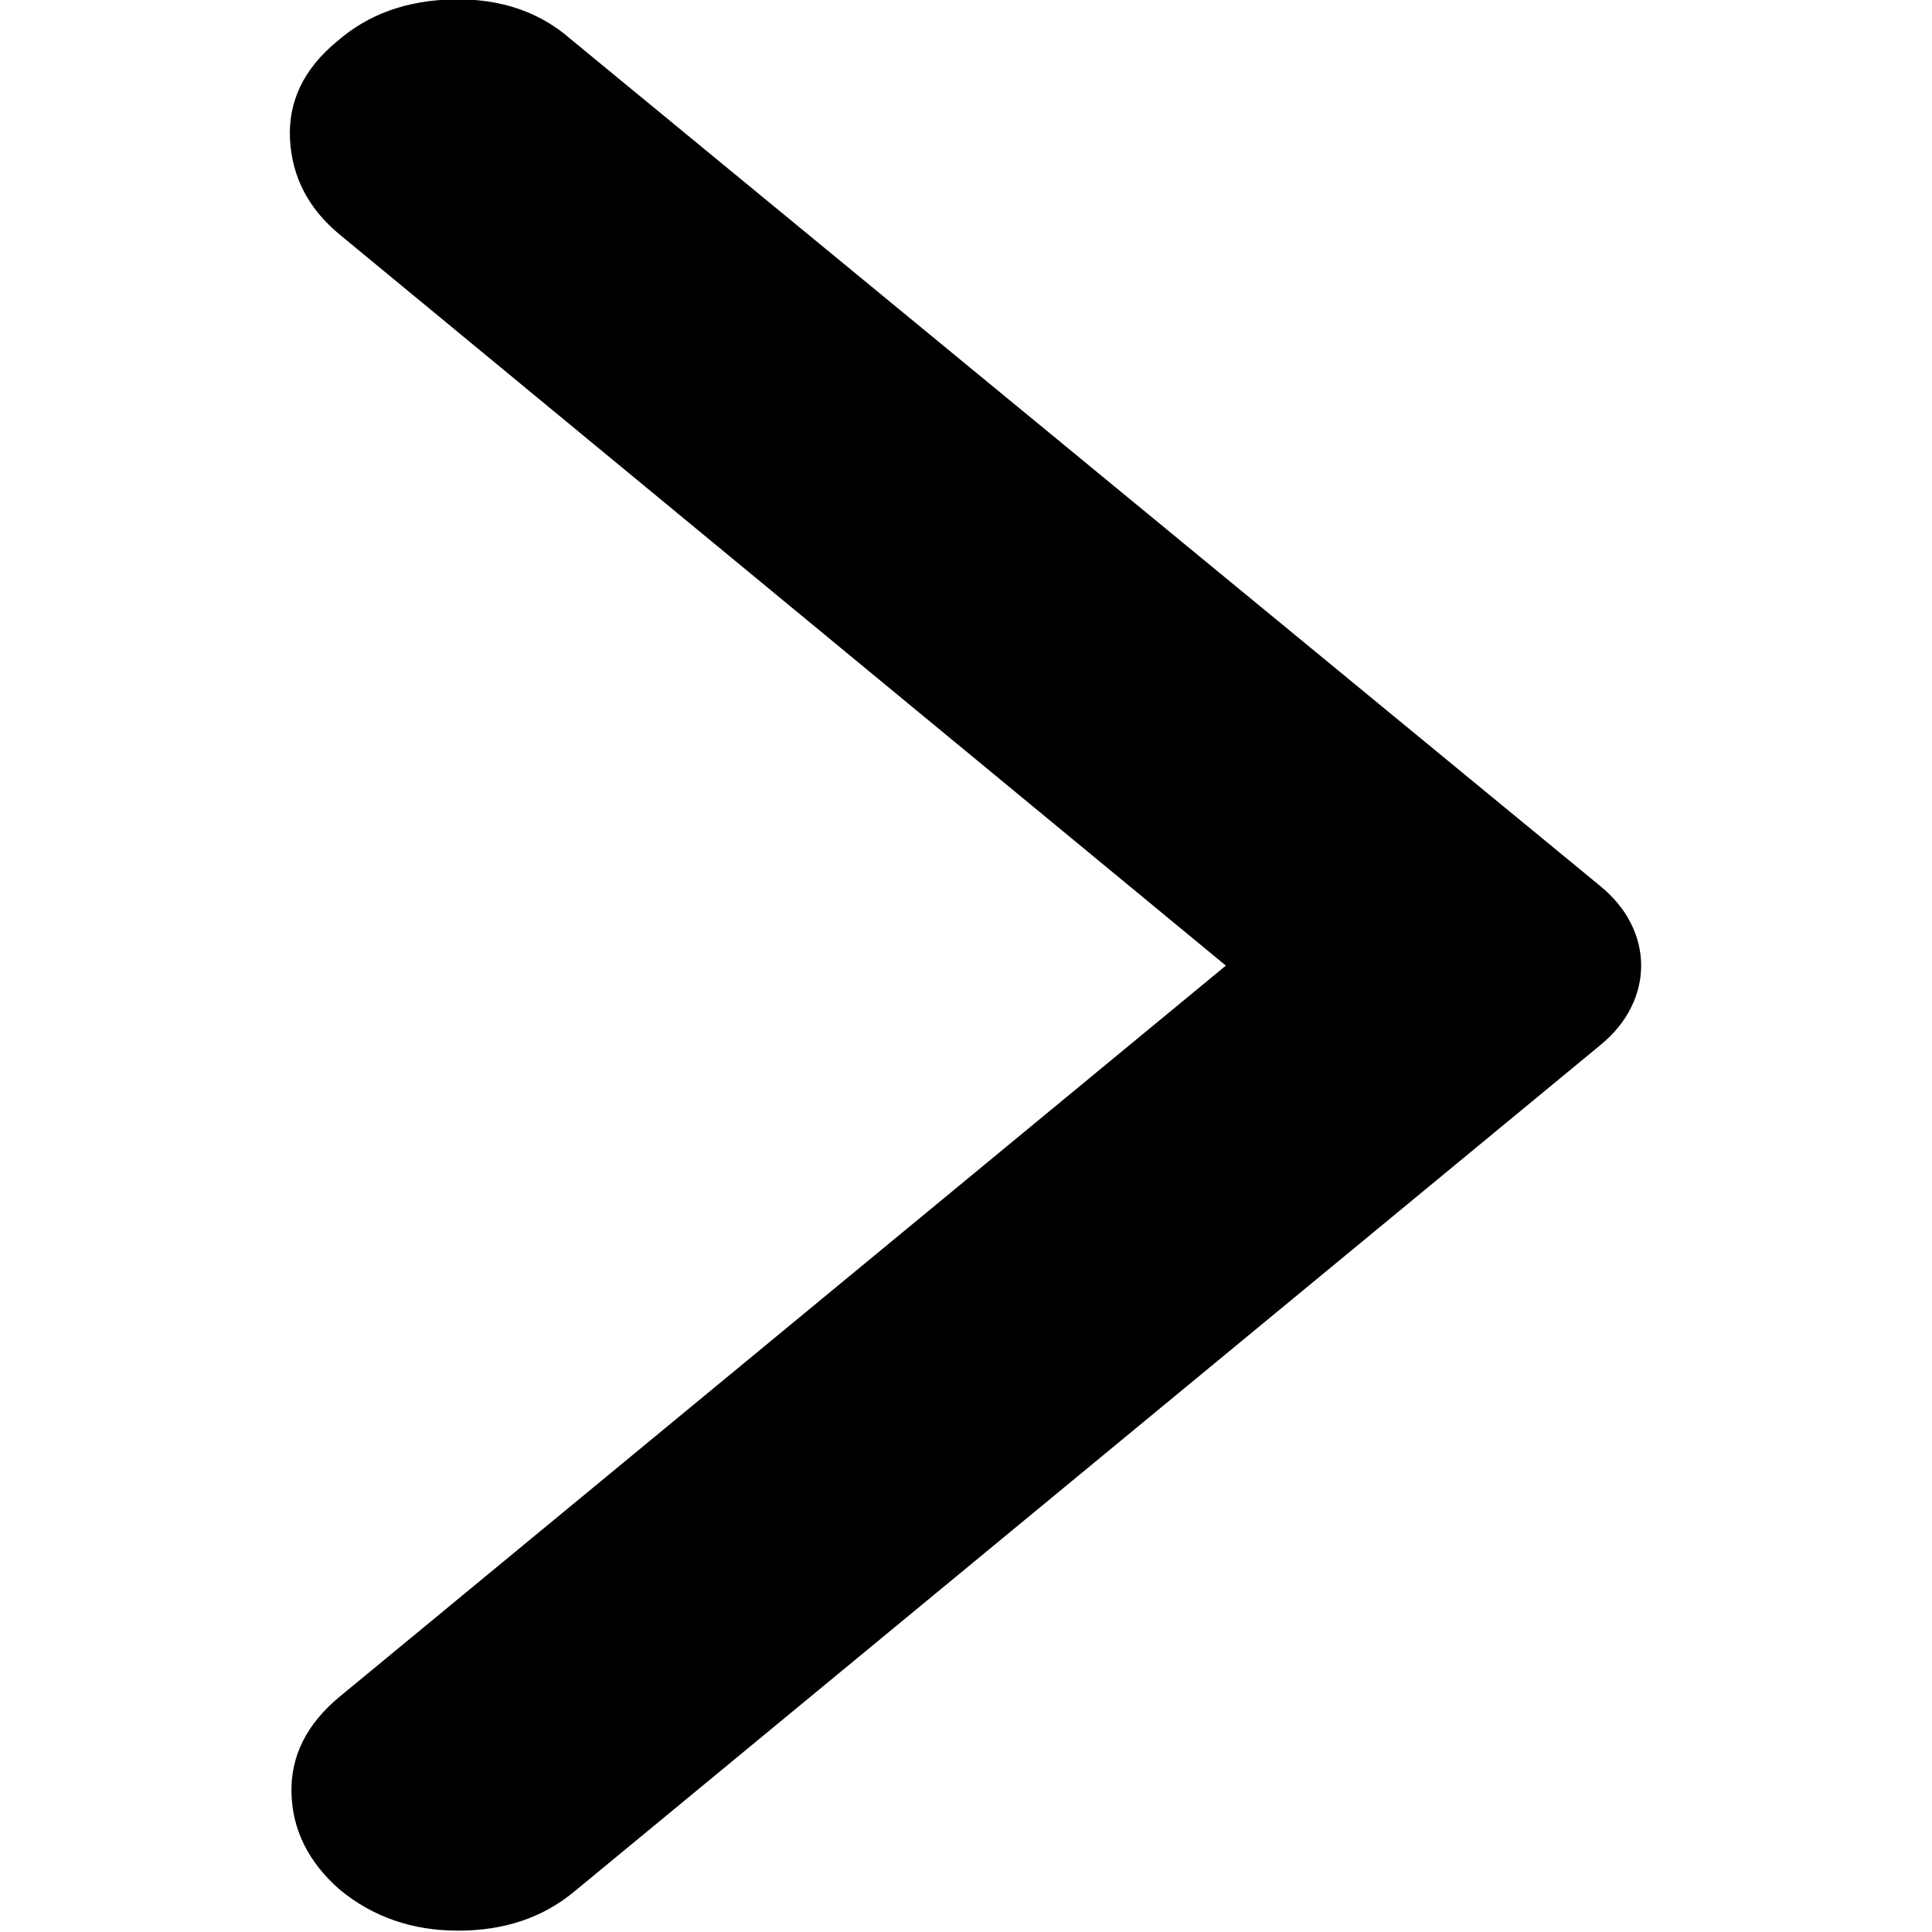 <?xml version="1.0" encoding="UTF-8" standalone="no"?>
<!DOCTYPE svg PUBLIC "-//W3C//DTD SVG 1.1//EN" "http://www.w3.org/Graphics/SVG/1.1/DTD/svg11.dtd">
<svg width="100%" height="100%" viewBox="0 0 40 40" version="1.1" xmlns="http://www.w3.org/2000/svg" xmlns:xlink="http://www.w3.org/1999/xlink" xml:space="preserve" xmlns:serif="http://www.serif.com/" style="fill-rule:evenodd;clip-rule:evenodd;stroke-linejoin:round;stroke-miterlimit:2;">
    <g transform="matrix(1.211,0,0,0.999,-9.074,-3.997)">
        <path d="M13.301,43.163C12.768,42.596 12.493,41.93 12.476,41.163C12.46,40.396 12.735,39.73 13.301,39.163L28.451,24.013L13.301,8.863C12.768,8.33 12.485,7.671 12.451,6.888C12.418,6.105 12.685,5.43 13.251,4.863C13.785,4.296 14.451,4.005 15.251,3.988C16.051,3.971 16.718,4.246 17.251,4.813L34.851,22.363C35.085,22.596 35.26,22.855 35.376,23.138C35.493,23.421 35.551,23.713 35.551,24.013C35.551,24.313 35.493,24.605 35.376,24.888C35.26,25.171 35.085,25.43 34.851,25.663L17.301,43.213C16.768,43.746 16.11,44.013 15.326,44.013C14.543,44.013 13.868,43.73 13.301,43.163Z" style="fill-rule:nonzero;"/>
    </g>
</svg>
